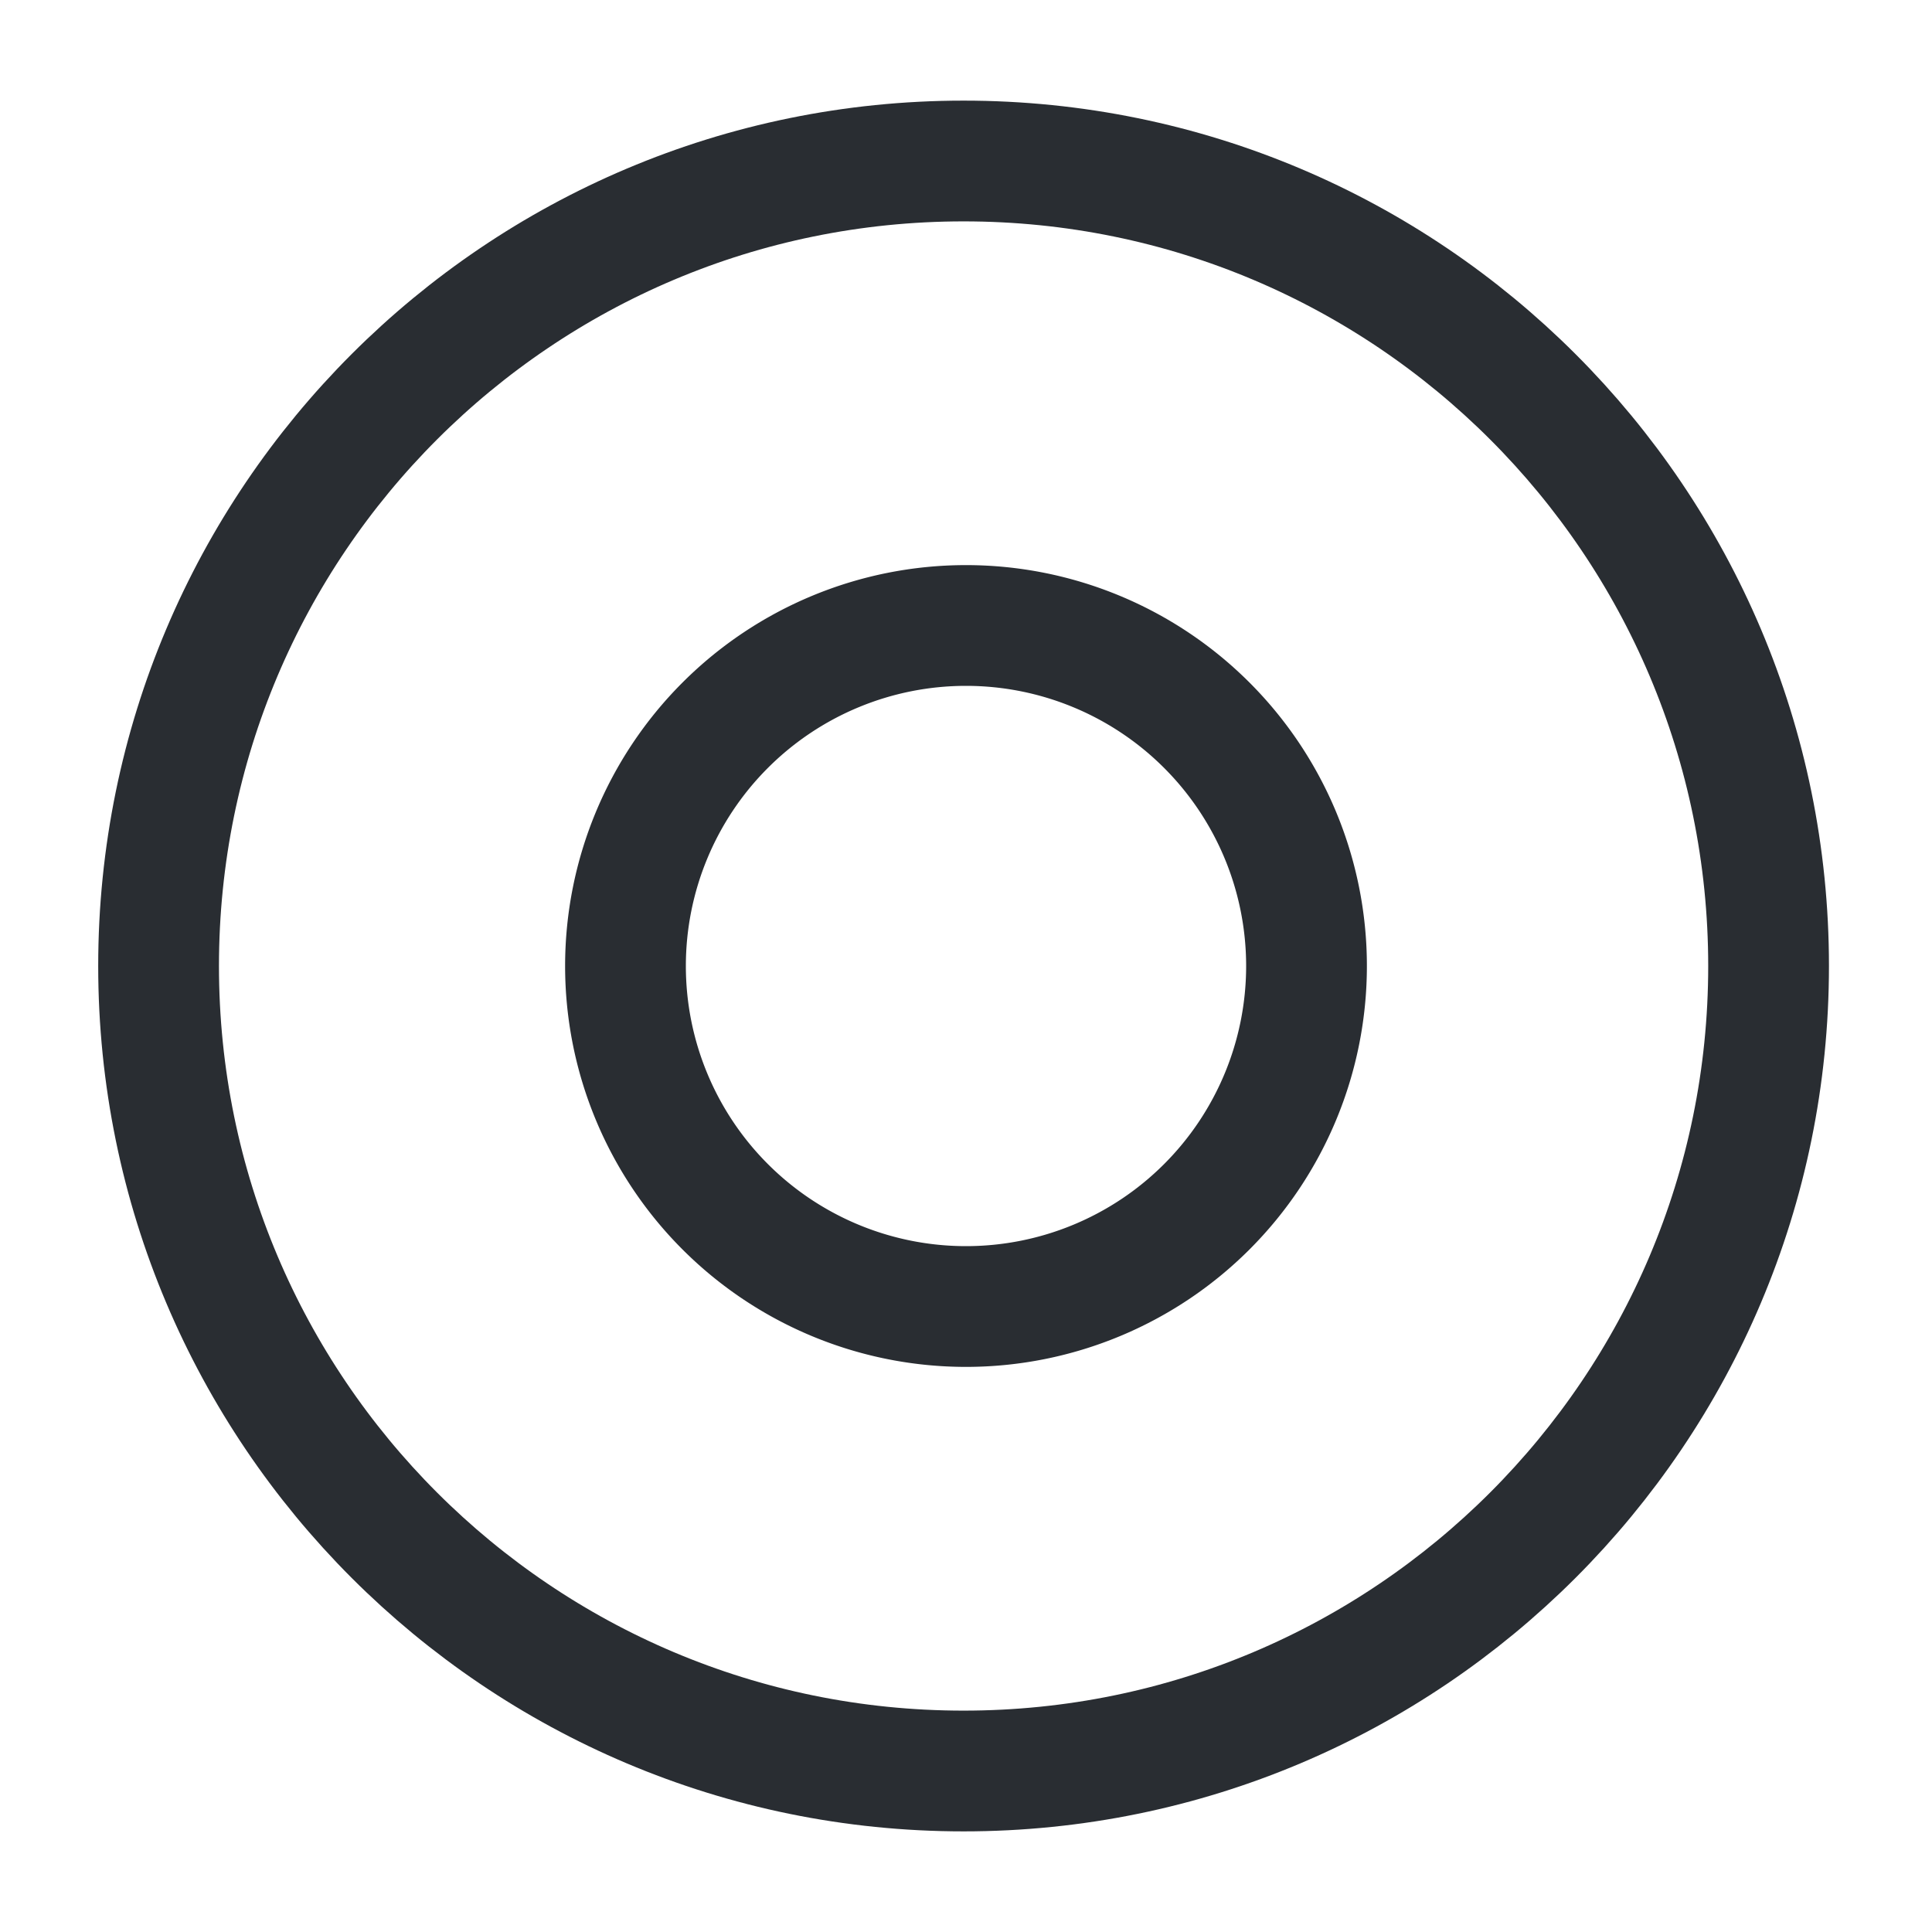 <svg xmlns="http://www.w3.org/2000/svg" width="24" height="24" fill="none"><path stroke="#292D32" stroke-linecap="round" stroke-linejoin="round" stroke-width="1.5" d="M11.97 22c5.523 0 10-4.477 10-10s-4.477-10-10-10-10 4.477-10 10 4.477 10 10 10Z"/><path stroke="#292D32" stroke-linecap="round" stroke-linejoin="round" stroke-miterlimit="10" stroke-width="1.5" d="M12 16.23a4.23 4.23 0 1 0 0-8.46 4.23 4.23 0 0 0 0 8.46Z"/></svg>